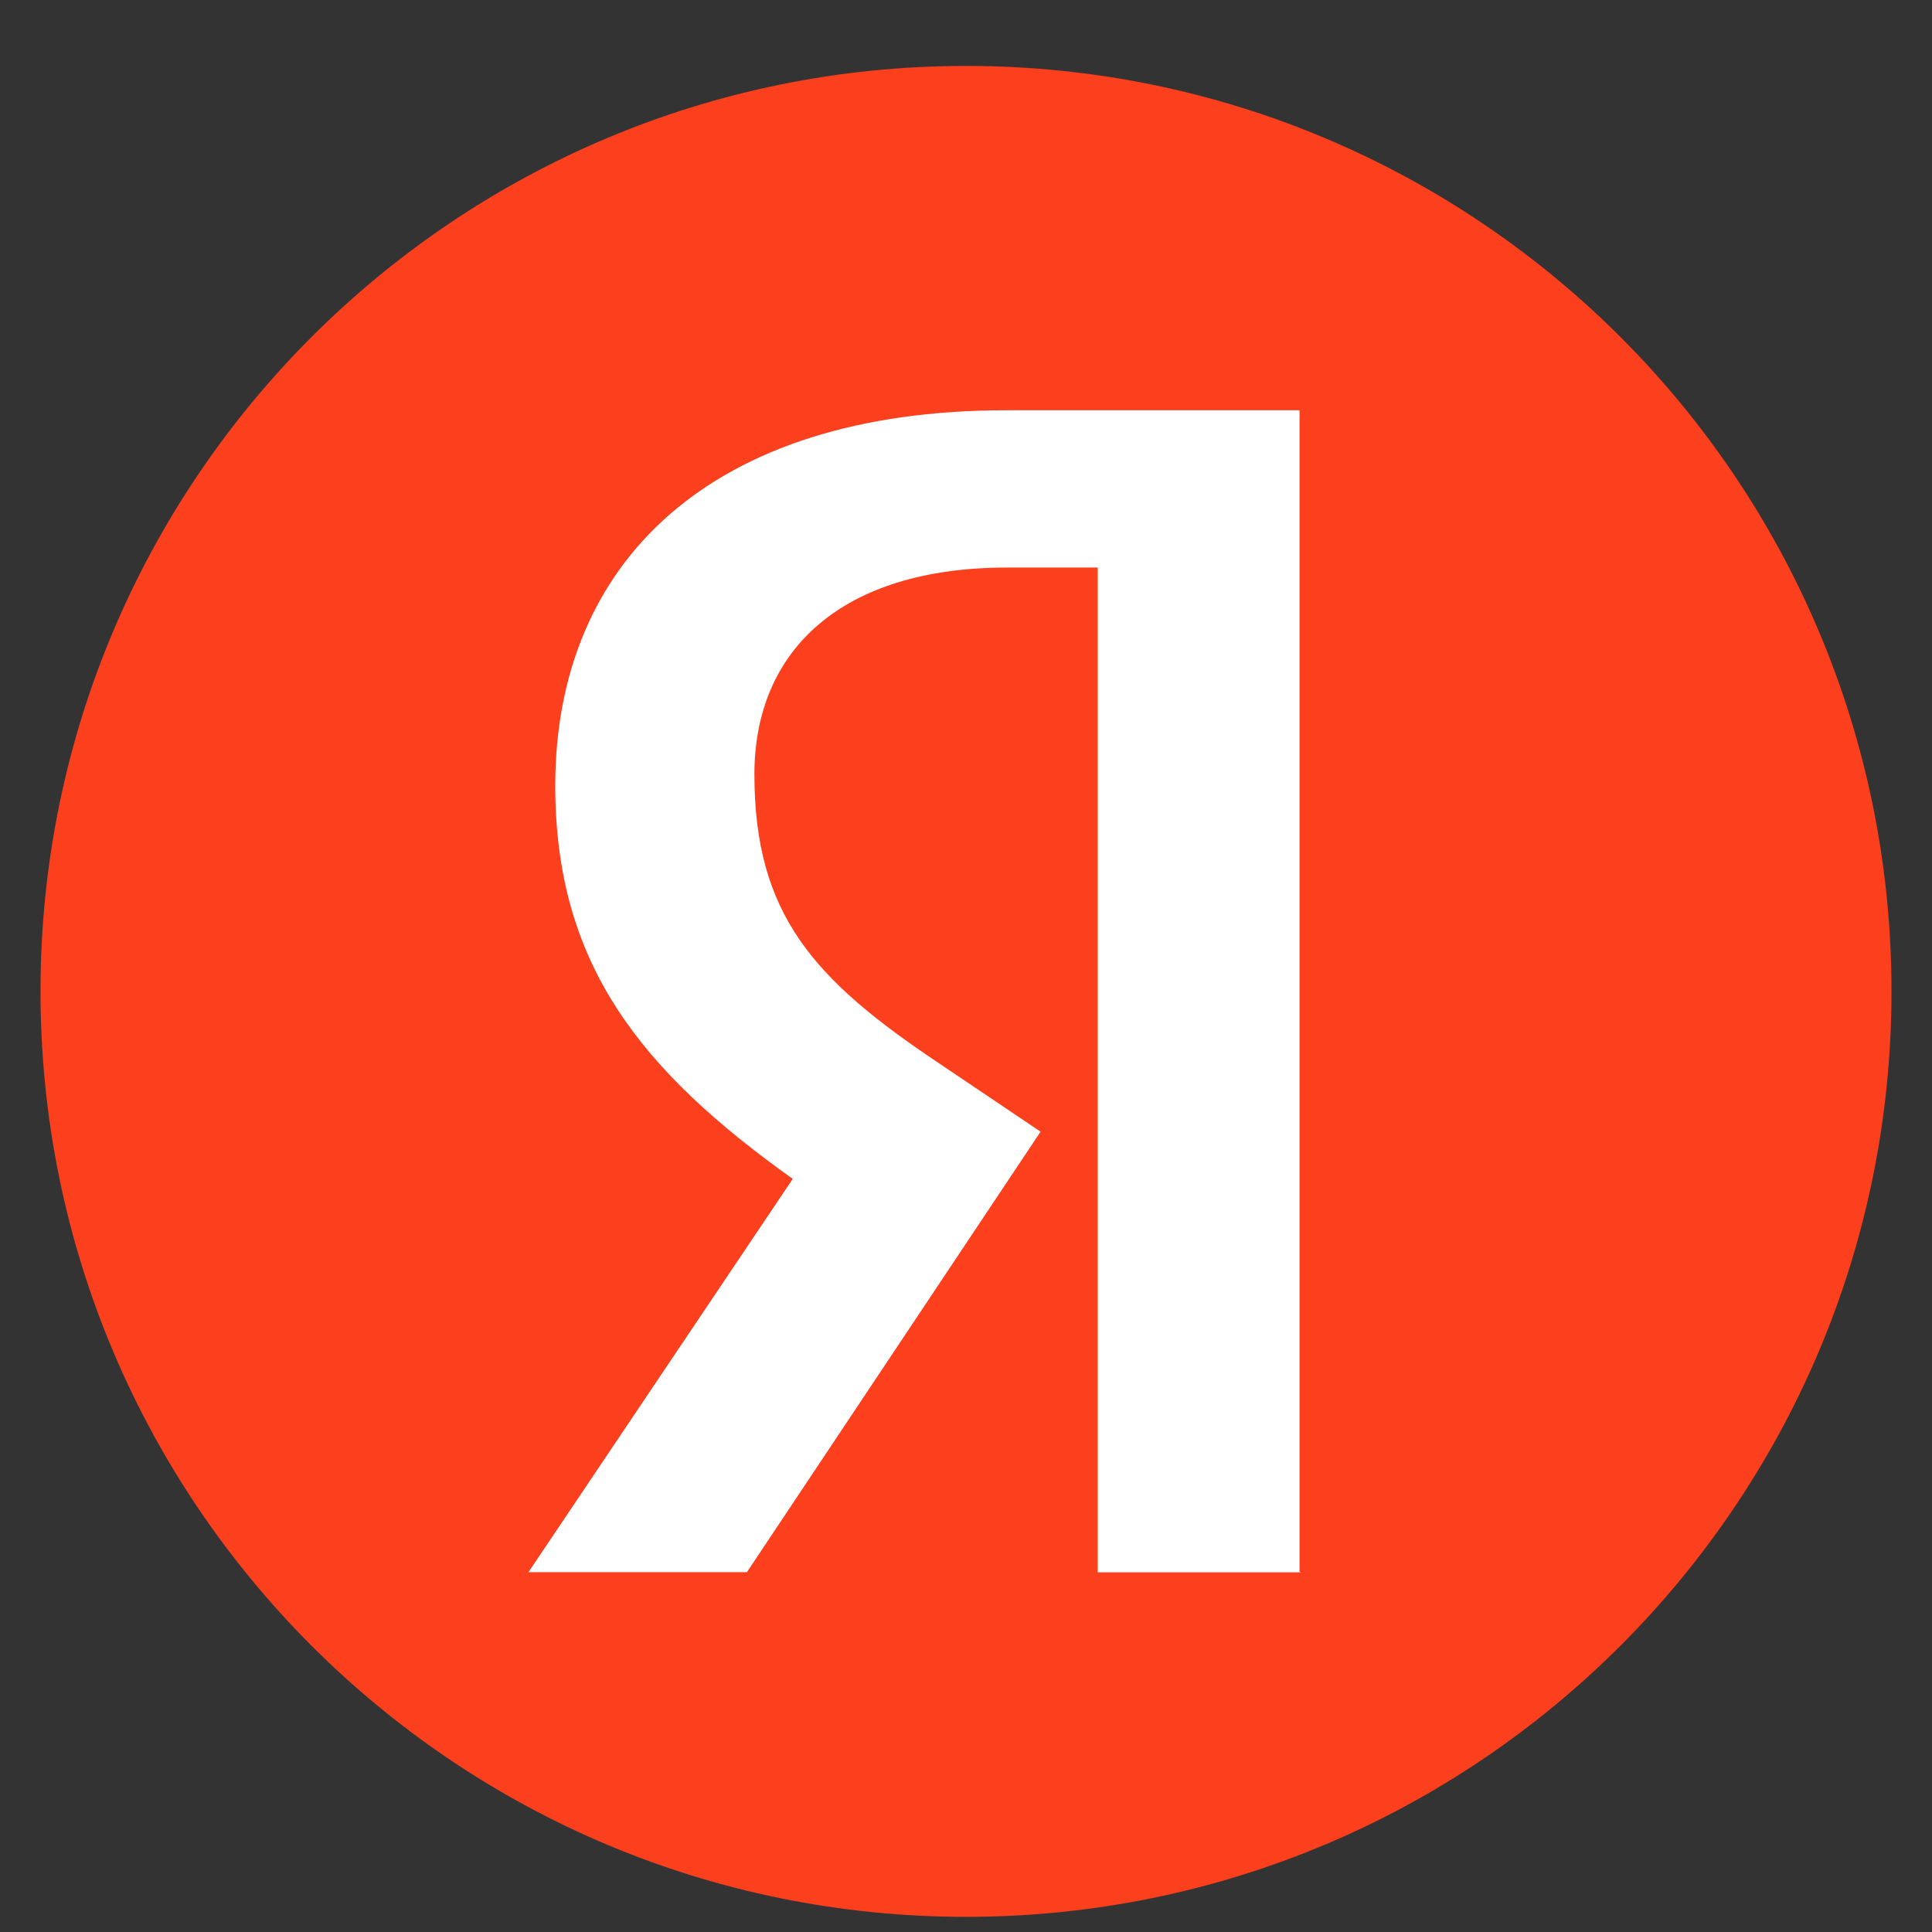<svg width="25" height="25" viewBox="0 0 25 25" fill="none" xmlns="http://www.w3.org/2000/svg">
<rect x="0" y="0" width="25" height="25" fill="#333333" stroke="none"/>
<g clip-path="url(#clip0_539_18679)">
<path d="M12.5 24.804C19.114 24.804 24.476 19.442 24.476 12.828C24.476 6.214 19.114 0.853 12.5 0.853C5.886 0.853 0.524 6.214 0.524 12.828C0.524 19.442 5.886 24.804 12.5 24.804Z" fill="#FC3F1D"/>
<path d="M16.833 20.346H14.205V7.344H13.033C10.887 7.344 9.762 8.417 9.762 10.02C9.762 11.838 10.538 12.68 12.142 13.753L13.465 14.644L9.665 20.344H6.838L10.258 15.255C8.291 13.851 7.185 12.48 7.185 10.166C7.185 7.275 9.2 5.309 13.016 5.309H16.816V20.342H16.833V20.346Z" fill="white"/>
</g>
<defs>
<clipPath id="clip0_539_18679">
<rect width="24" height="24" fill="white" transform="translate(0.5 0.828)"/>
</clipPath>
</defs>
</svg>
